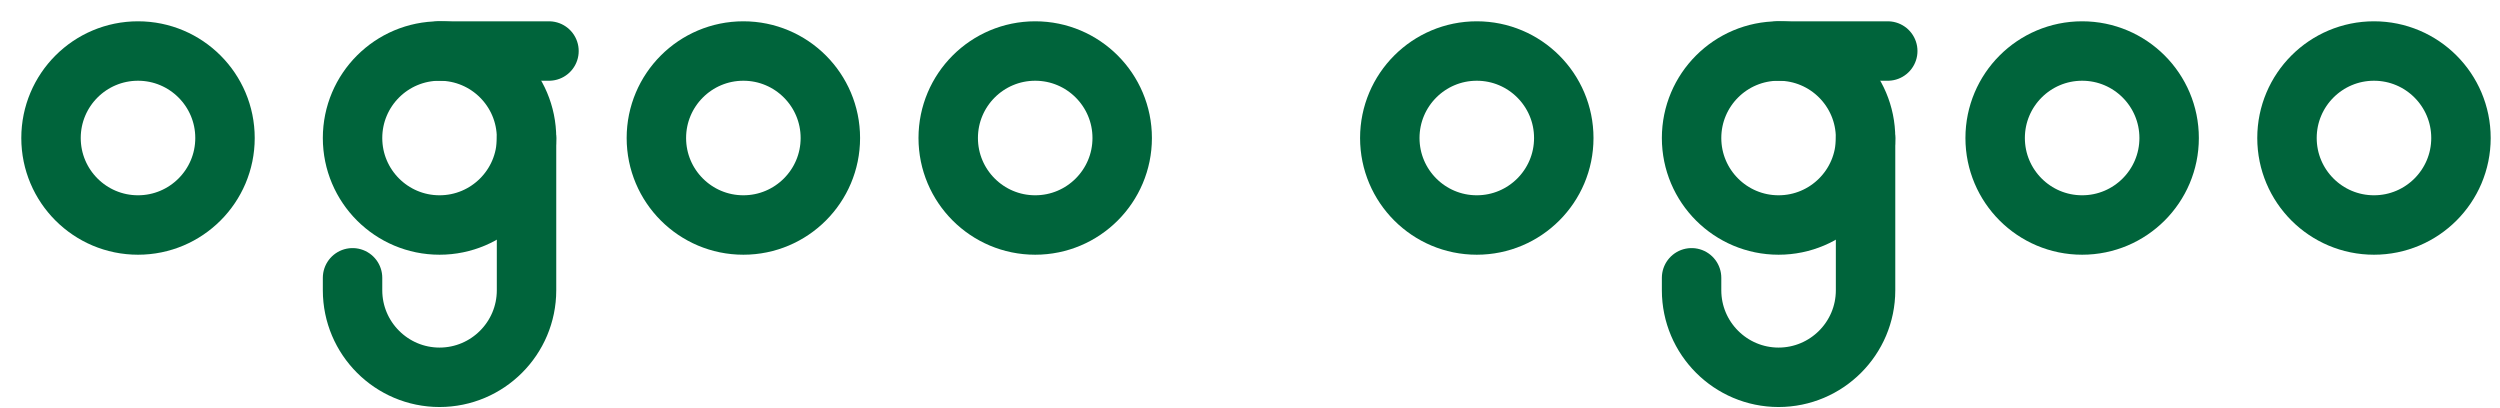 <svg width="98" height="16" viewBox="0 0 98 16" fill="none" xmlns="http://www.w3.org/2000/svg">
<path d="M20.64 5.41V11.38C20.64 13.26 19.11 14.79 17.23 14.79C15.35 14.79 13.82 13.26 13.82 11.38V10.89" stroke="#00643B" stroke-width="2.33" stroke-miterlimit="10" stroke-linecap="round"/>
<path d="M17.23 8.82C19.113 8.82 20.64 7.293 20.64 5.41C20.64 3.527 19.113 2 17.23 2C15.347 2 13.82 3.527 13.82 5.41C13.82 7.293 15.347 8.82 17.23 8.82Z" stroke="#00643B" stroke-width="2.33" stroke-miterlimit="10"/>
<path d="M29.14 8.82C31.023 8.82 32.55 7.293 32.55 5.41C32.55 3.527 31.023 2 29.14 2C27.257 2 25.73 3.527 25.73 5.41C25.73 7.293 27.257 8.82 29.14 8.82Z" stroke="#00643B" stroke-width="2.33" stroke-miterlimit="10"/>
<path d="M40.58 8.82C42.463 8.82 43.99 7.293 43.99 5.41C43.99 3.527 42.463 2 40.58 2C38.697 2 37.17 3.527 37.17 5.41C37.17 7.293 38.697 8.82 40.58 8.82Z" stroke="#00643B" stroke-width="2.33" stroke-miterlimit="10"/>
<path d="M5.41 8.82C7.293 8.82 8.82 7.293 8.82 5.41C8.82 3.527 7.293 2 5.41 2C3.527 2 2 3.527 2 5.41C2 7.293 3.527 8.82 5.41 8.82Z" stroke="#00643B" stroke-width="2.33" stroke-miterlimit="10"/>
<path d="M17.23 2H21.52" stroke="#00643B" stroke-width="2.33" stroke-miterlimit="10" stroke-linecap="round"/>
<path d="M73.13 5.41V11.38C73.13 13.26 71.6 14.79 69.72 14.79C67.84 14.79 66.31 13.26 66.31 11.38V10.89" stroke="#00643B" stroke-width="2.33" stroke-miterlimit="10" stroke-linecap="round"/>
<path d="M69.72 8.82C71.603 8.82 73.13 7.293 73.13 5.41C73.13 3.527 71.603 2 69.72 2C67.837 2 66.31 3.527 66.31 5.41C66.31 7.293 67.837 8.82 69.72 8.82Z" stroke="#00643B" stroke-width="2.33" stroke-miterlimit="10"/>
<path d="M81.62 8.82C83.503 8.82 85.03 7.293 85.03 5.41C85.03 3.527 83.503 2 81.62 2C79.737 2 78.21 3.527 78.21 5.41C78.21 7.293 79.737 8.82 81.62 8.82Z" stroke="#00643B" stroke-width="2.33" stroke-miterlimit="10"/>
<path d="M93.06 8.82C94.943 8.82 96.47 7.293 96.47 5.41C96.47 3.527 94.943 2 93.06 2C91.177 2 89.65 3.527 89.65 5.41C89.65 7.293 91.177 8.82 93.06 8.82Z" stroke="#00643B" stroke-width="2.33" stroke-miterlimit="10"/>
<path d="M57.89 8.82C59.773 8.82 61.3 7.293 61.3 5.41C61.3 3.527 59.773 2 57.89 2C56.007 2 54.48 3.527 54.48 5.41C54.48 7.293 56.007 8.82 57.89 8.82Z" stroke="#00643B" stroke-width="2.33" stroke-miterlimit="10"/>
<path d="M69.72 2H74" stroke="#00643B" stroke-width="2.33" stroke-miterlimit="10" stroke-linecap="round"/>
</svg>
